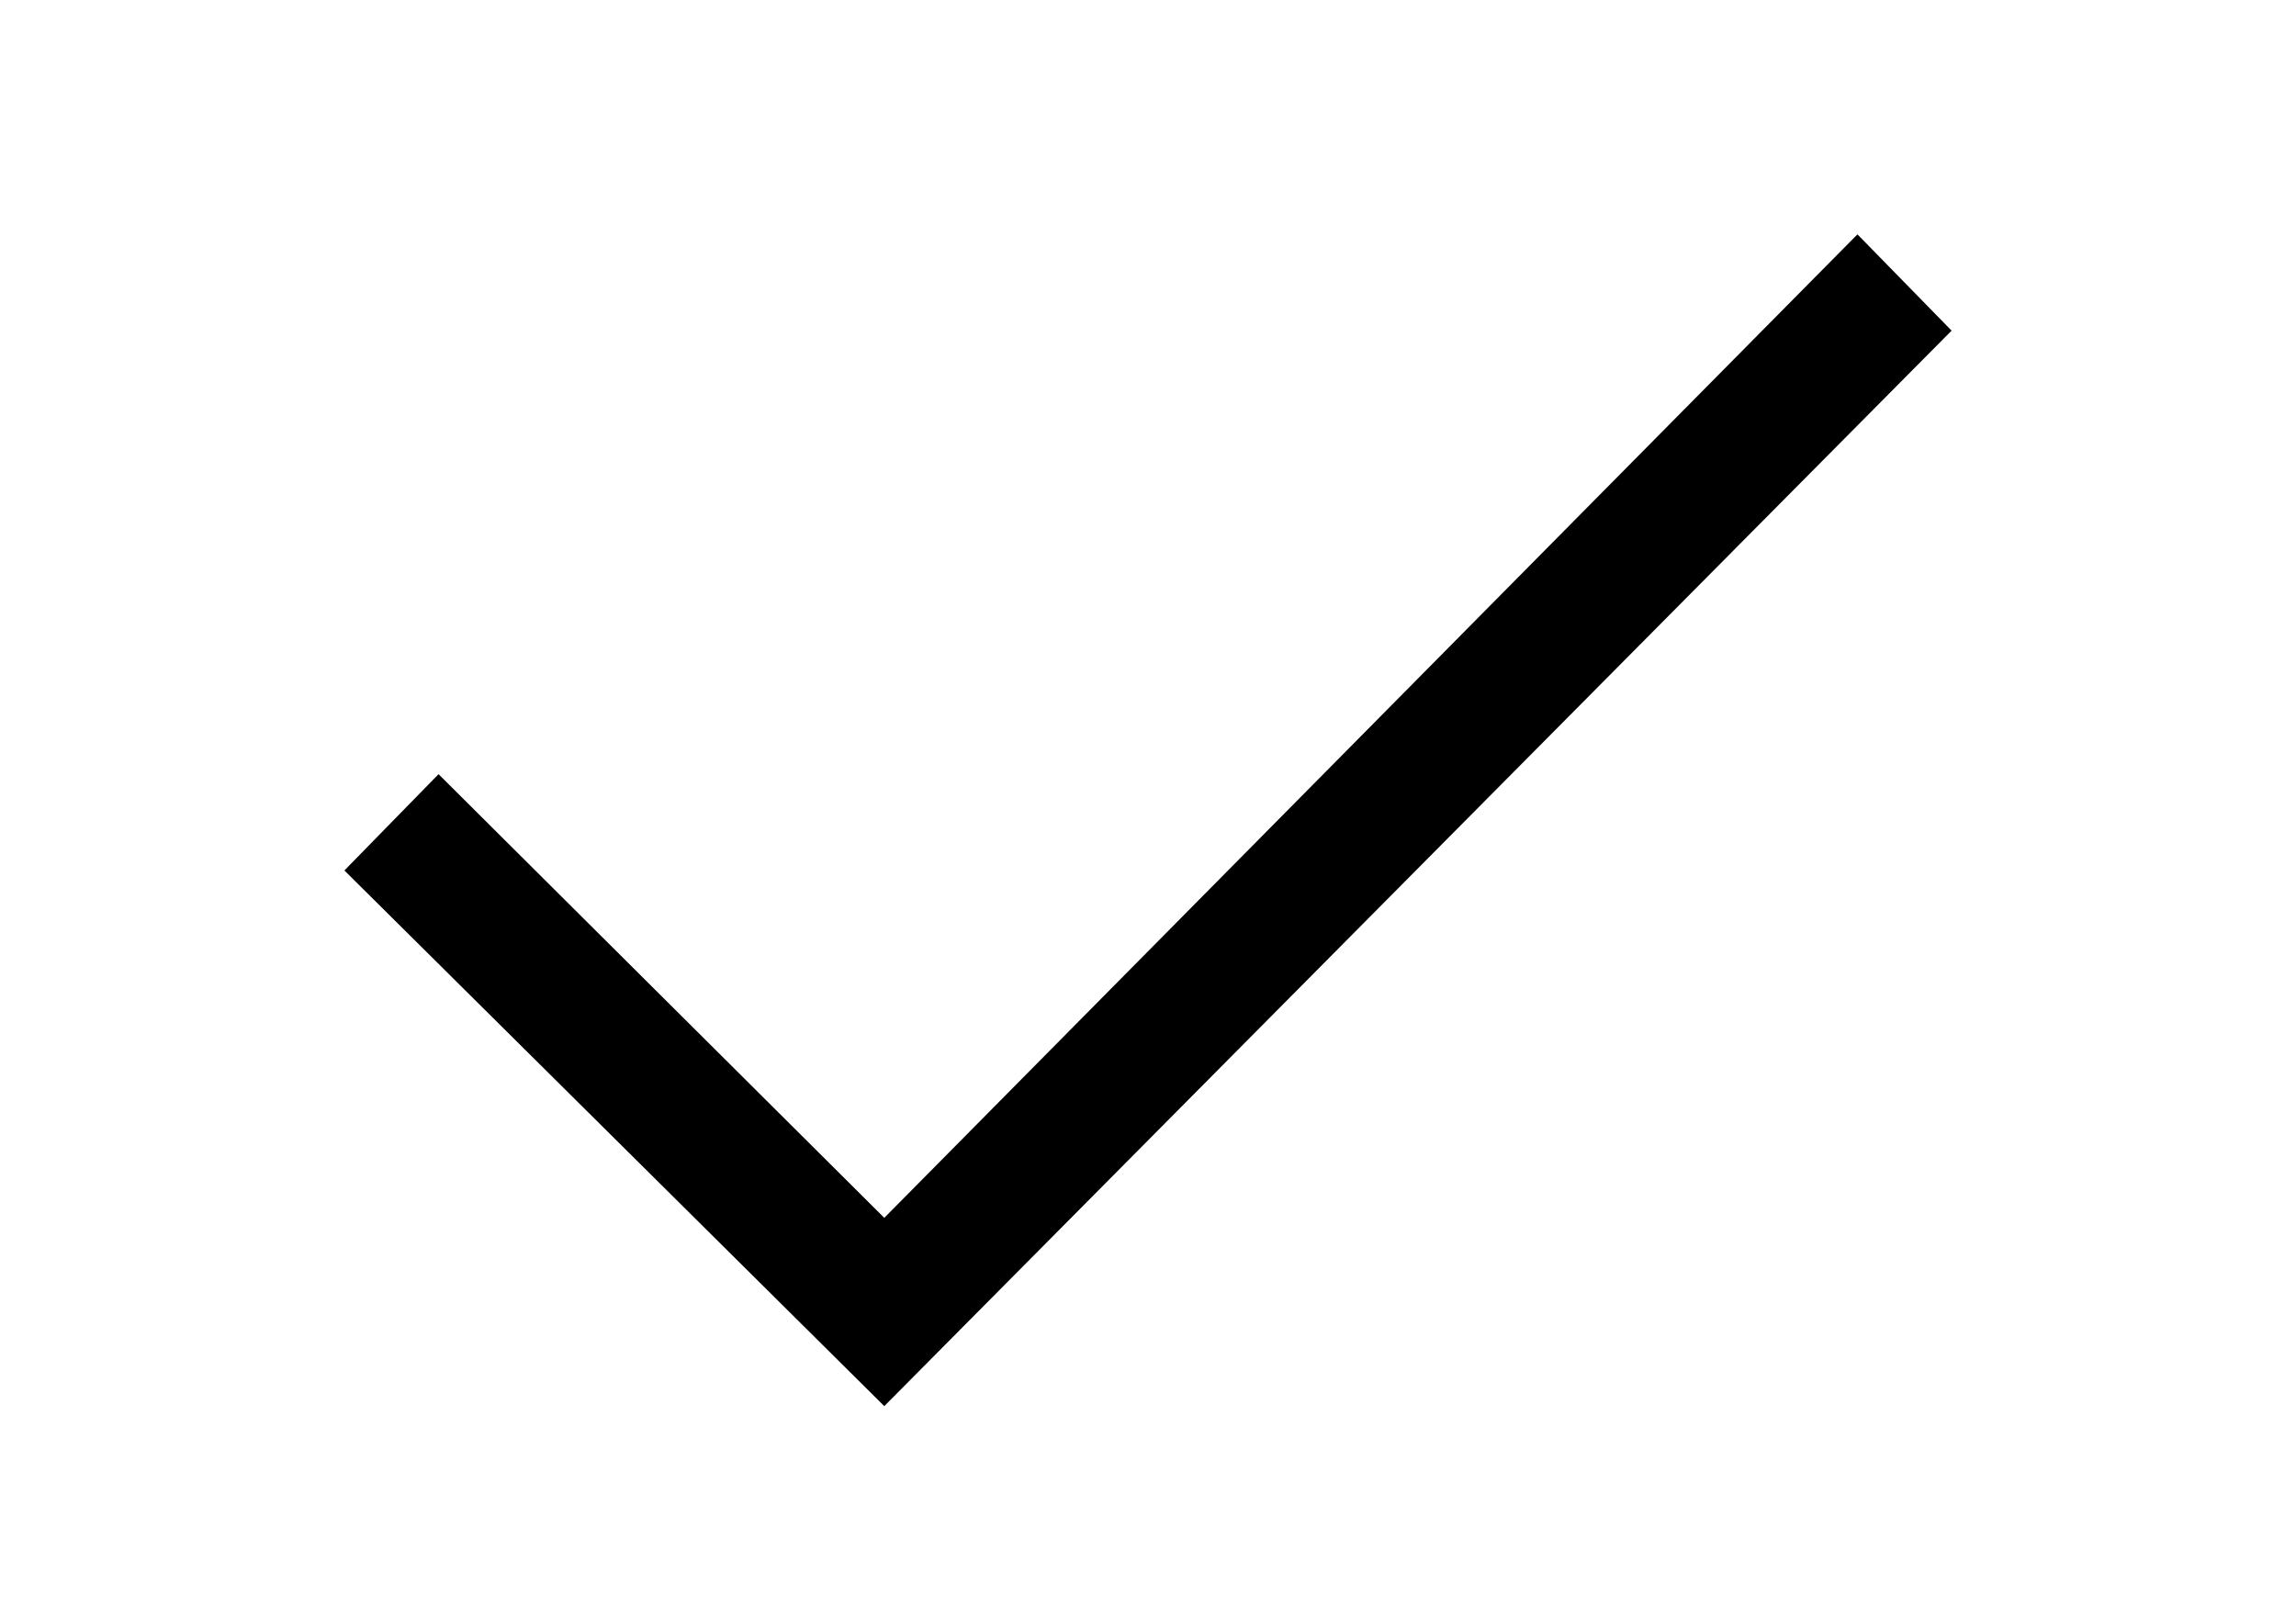 <svg fill="#000000" xmlns="http://www.w3.org/2000/svg"  viewBox="0 0 24 24" width="20px" height="14px"><path fill-rule="evenodd" d="M 22.594 3.5 L 8.062 18.188 L 1.406 11.562 L 0 13 L 8.062 21 L 24 4.938 Z"/></svg>